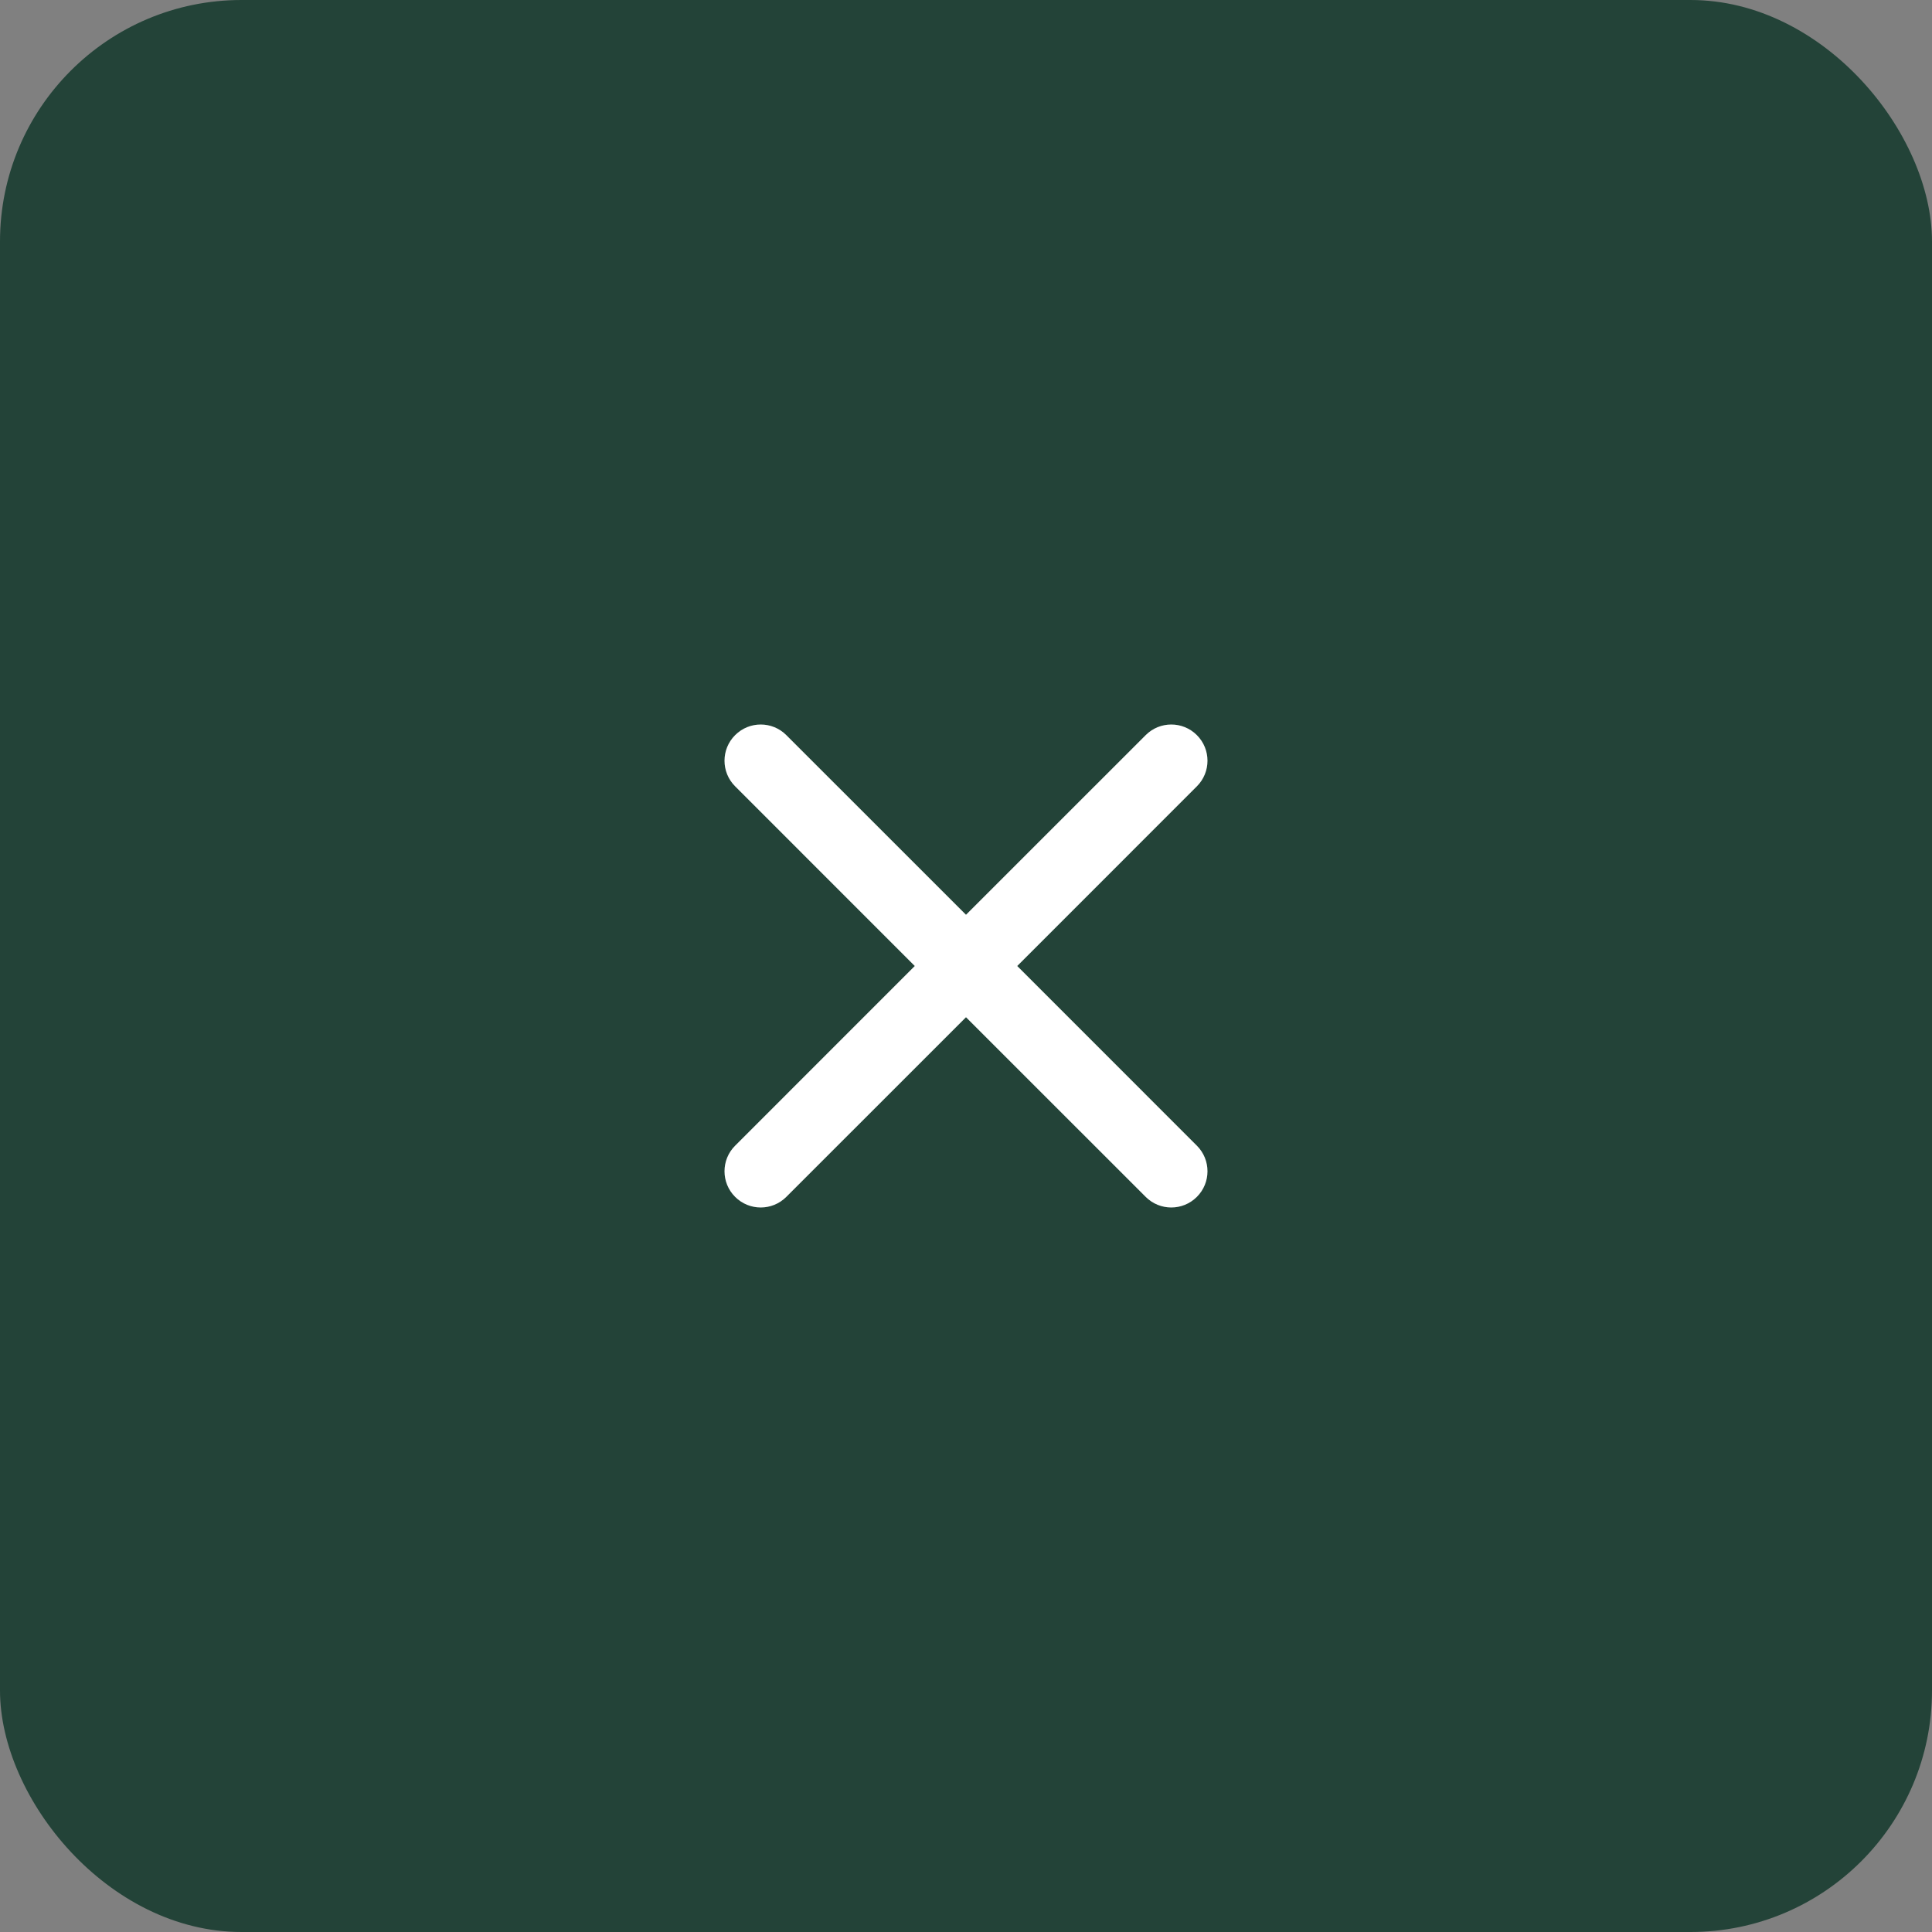 <svg width="48" height="48" viewBox="0 0 48 48" fill="none" xmlns="http://www.w3.org/2000/svg">
<rect x="0" y="0" width="48" height="48" fill="#808080" stroke="none"/>
<rect width="48" height="48" rx="6" fill="#234338"/>
<path d="M19.536 18.264C19.185 17.912 18.615 17.912 18.264 18.264C17.912 18.615 17.912 19.185 18.264 19.536L22.727 24L18.264 28.464C17.912 28.815 17.912 29.385 18.264 29.736C18.615 30.088 19.185 30.088 19.536 29.736L24 25.273L28.464 29.736C28.815 30.088 29.385 30.088 29.736 29.736C30.088 29.385 30.088 28.815 29.736 28.464L25.273 24L29.736 19.536C30.088 19.185 30.088 18.615 29.736 18.264C29.385 17.912 28.815 17.912 28.464 18.264L24 22.727L19.536 18.264Z" fill="white"/>
</svg>
